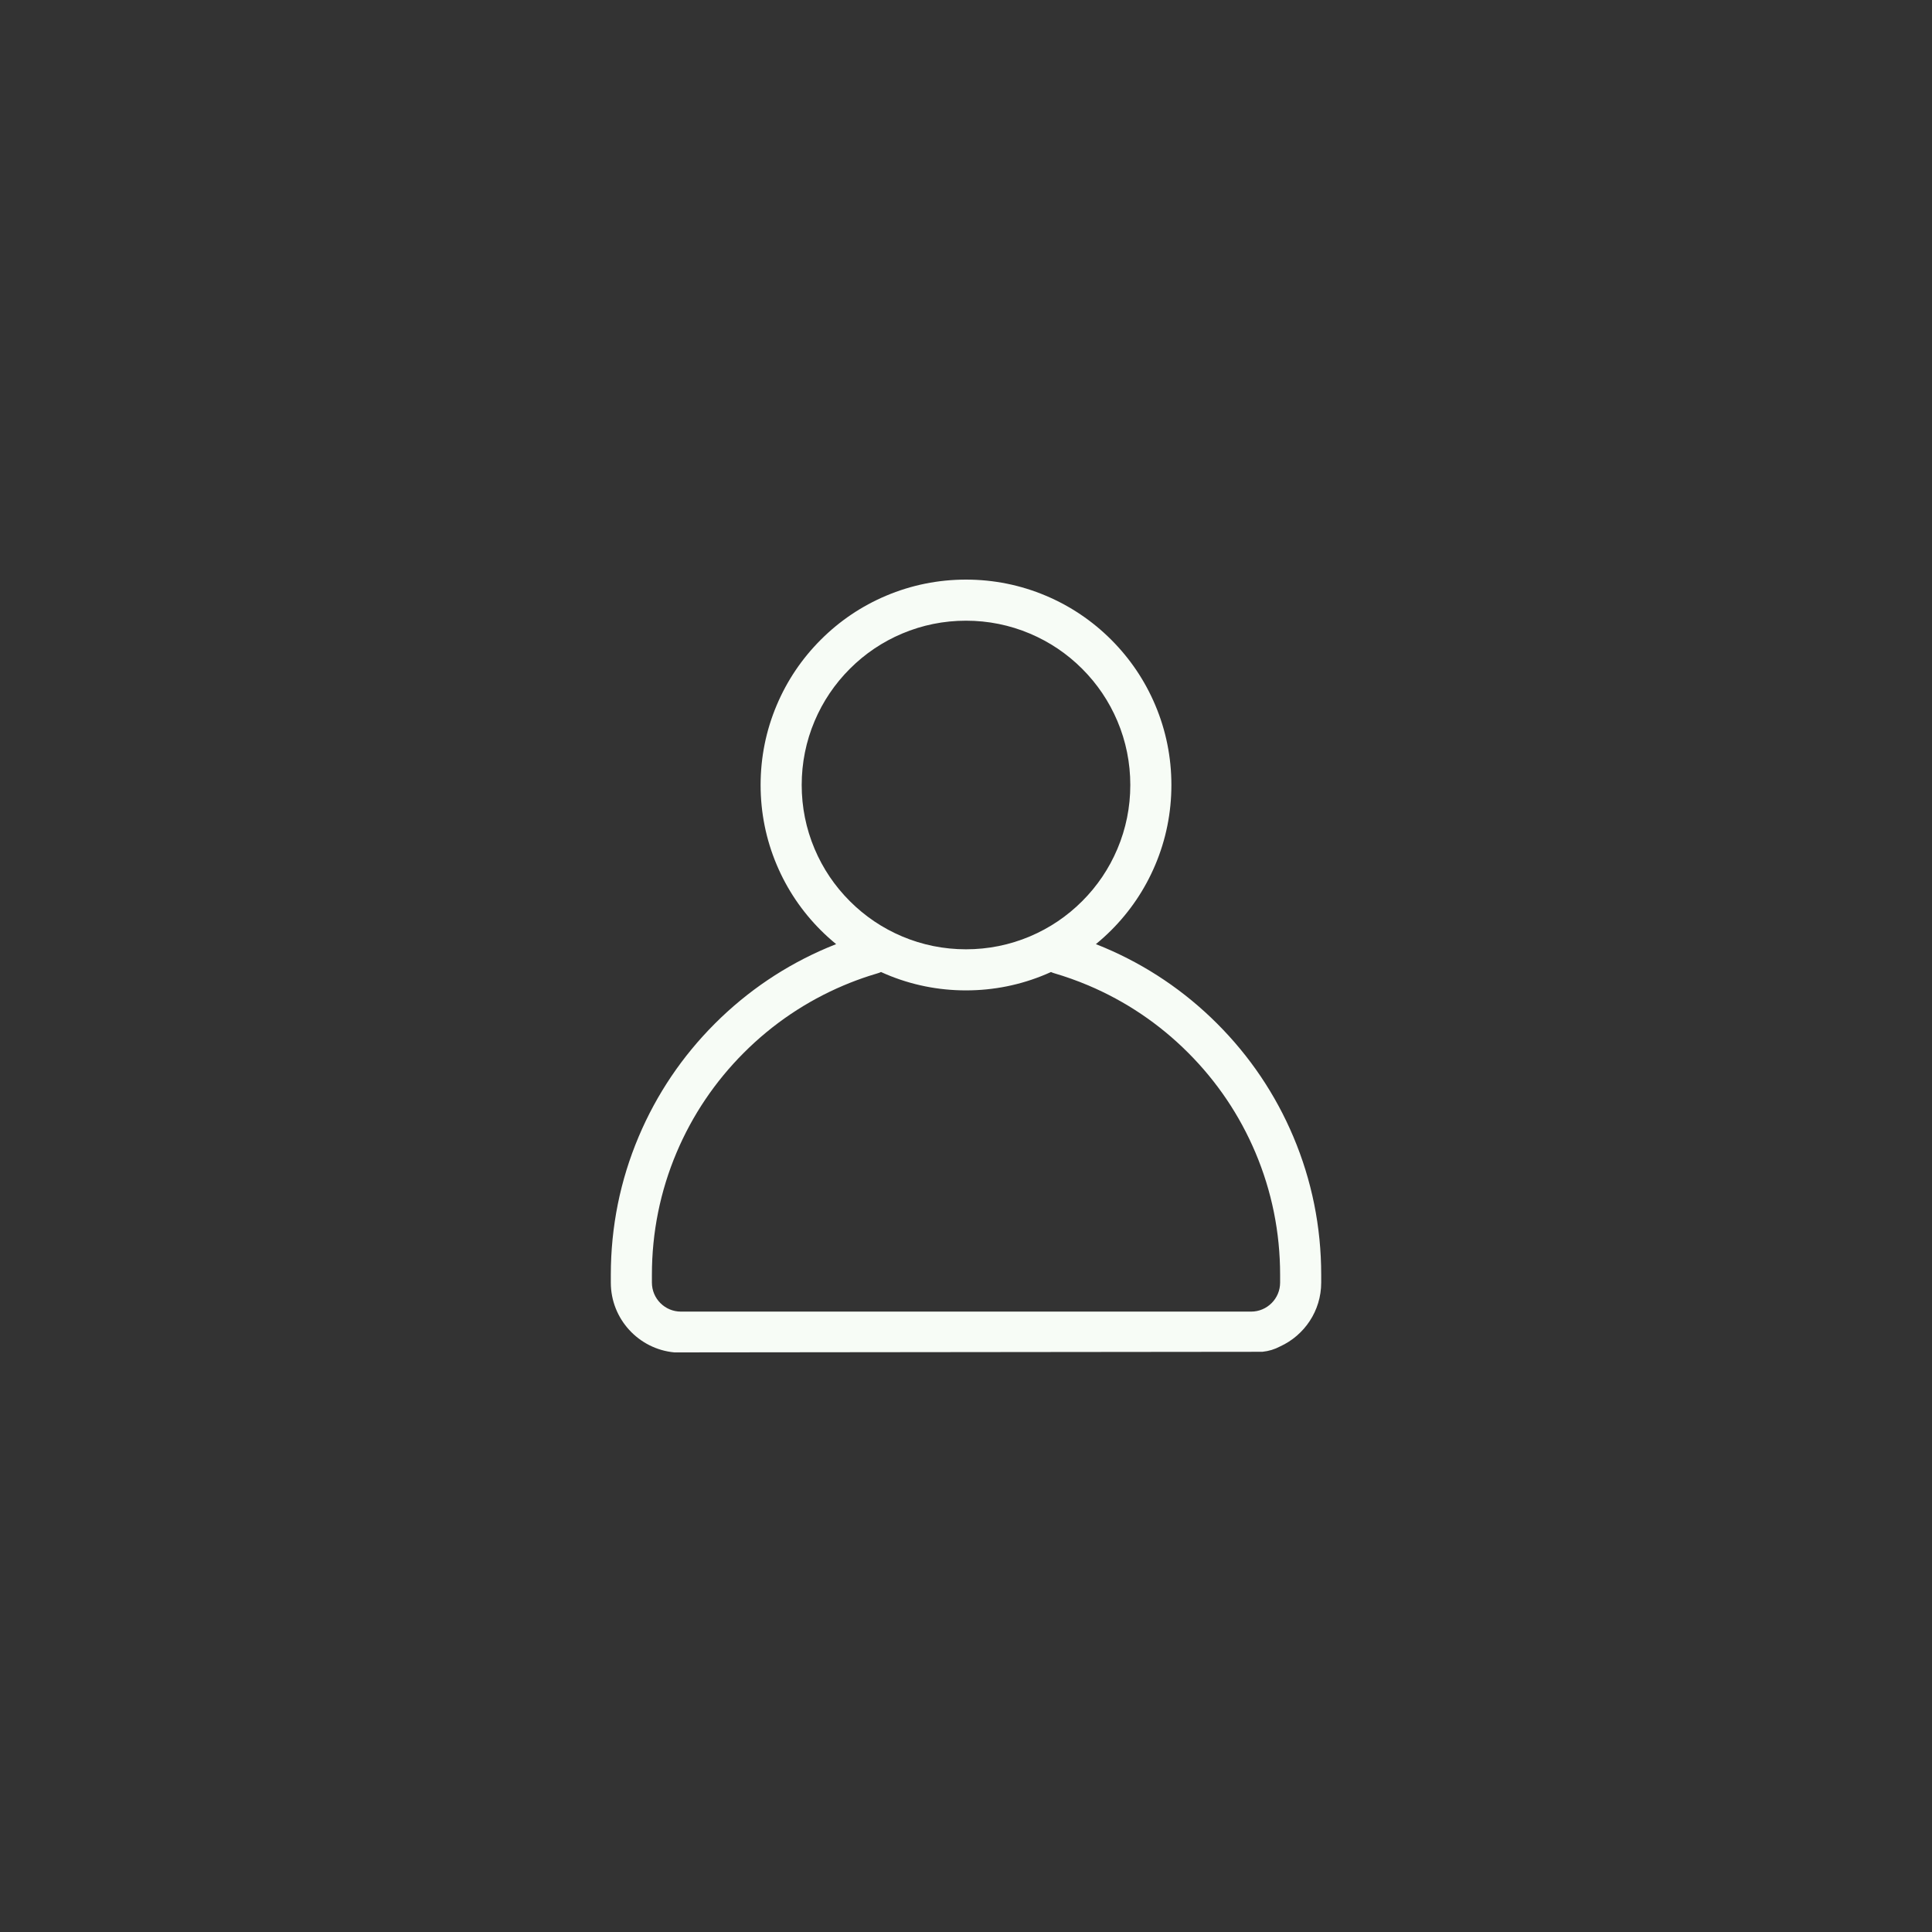 <svg xmlns="http://www.w3.org/2000/svg" xmlns:xlink="http://www.w3.org/1999/xlink" width="500" zoomAndPan="magnify" viewBox="0 0 375 375" height="500" preserveAspectRatio="xMidYMid meet" version="1.0"><rect x="0" y="0" width="375" height="375" fill="#333333" stroke="none"/><defs><clipPath id="8db63552df"><path d="M 118.547 112.5 L 256.547 112.5 L 256.547 262.5 L 118.547 262.5 Z M 118.547 112.5 " clip-rule="nonzero"/></clipPath></defs><g clip-path="url(#8db63552df)"><path fill="#f7fcf6" d="M 256.445 248.953 L 256.445 247.441 C 256.445 238.137 254.621 229.105 251.023 220.602 C 247.551 212.391 242.582 205.02 236.25 198.688 C 229.922 192.359 222.551 187.391 214.34 183.918 C 213.801 183.688 213.258 183.469 212.711 183.254 C 213.742 182.41 214.738 181.512 215.691 180.559 C 219.348 176.898 222.223 172.637 224.23 167.887 C 226.312 162.969 227.367 157.746 227.367 152.367 C 227.367 146.988 226.312 141.766 224.23 136.848 C 222.223 132.098 219.348 127.836 215.691 124.176 C 212.031 120.516 207.77 117.645 203.02 115.637 C 198.102 113.555 192.879 112.5 187.5 112.5 C 182.121 112.5 176.902 113.555 171.98 115.637 C 167.23 117.645 162.969 120.516 159.312 124.176 C 155.652 127.836 152.777 132.098 150.77 136.848 C 148.688 141.766 147.633 146.988 147.633 152.367 C 147.633 157.746 148.688 162.969 150.77 167.887 C 152.777 172.637 155.652 176.898 159.312 180.559 C 160.266 181.512 161.258 182.406 162.293 183.254 C 161.746 183.469 161.203 183.688 160.66 183.918 C 152.449 187.391 145.078 192.359 138.75 198.688 C 132.422 205.02 127.449 212.391 123.977 220.602 C 120.379 229.105 118.559 238.137 118.559 247.441 L 118.559 248.953 C 118.559 256.031 123.988 261.863 130.902 262.5 L 245.039 262.383 L 245.078 262.375 C 246.266 262.254 247.418 261.902 248.473 261.34 C 253.172 259.191 256.445 254.449 256.445 248.953 Z M 158.117 164.777 C 156.453 160.848 155.609 156.672 155.609 152.367 C 155.609 148.062 156.453 143.887 158.117 139.953 C 159.723 136.156 162.023 132.746 164.953 129.816 C 167.879 126.887 171.289 124.59 175.086 122.984 C 179.02 121.32 183.195 120.477 187.5 120.477 C 191.805 120.477 195.98 121.32 199.914 122.984 C 203.711 124.59 207.121 126.887 210.051 129.816 C 212.98 132.746 215.277 136.156 216.883 139.953 C 218.547 143.887 219.391 148.062 219.391 152.367 C 219.391 156.672 218.547 160.848 216.883 164.777 C 215.277 168.578 212.98 171.988 210.051 174.914 C 207.121 177.844 203.711 180.145 199.914 181.75 C 195.98 183.414 191.805 184.258 187.5 184.258 C 183.195 184.258 179.02 183.414 175.086 181.75 C 171.289 180.145 167.879 177.844 164.953 174.914 C 162.023 171.988 159.723 168.578 158.117 164.777 Z M 248.469 248.953 C 248.469 252.059 245.941 254.582 242.84 254.582 L 132.16 254.582 C 129.059 254.582 126.535 252.059 126.535 248.953 L 126.535 247.441 C 126.535 239.211 128.145 231.227 131.324 223.707 C 134.395 216.449 138.793 209.93 144.391 204.328 C 149.988 198.73 156.508 194.336 163.77 191.262 C 165.371 190.586 167.012 189.973 168.656 189.438 C 169.23 189.254 169.812 189.074 170.391 188.902 C 170.605 188.84 170.809 188.762 171.004 188.668 C 171.328 188.812 171.652 188.957 171.98 189.098 C 176.898 191.18 182.121 192.234 187.5 192.234 C 192.879 192.234 198.102 191.176 203.02 189.098 C 203.348 188.957 203.676 188.812 204 188.668 C 204.191 188.762 204.398 188.84 204.613 188.902 C 206.848 189.559 209.074 190.352 211.23 191.262 C 218.492 194.336 225.012 198.73 230.609 204.328 C 236.211 209.93 240.605 216.449 243.676 223.707 C 246.855 231.227 248.469 239.211 248.469 247.438 Z M 248.469 248.953 " fill-opacity="1" fill-rule="nonzero"/></g></svg>